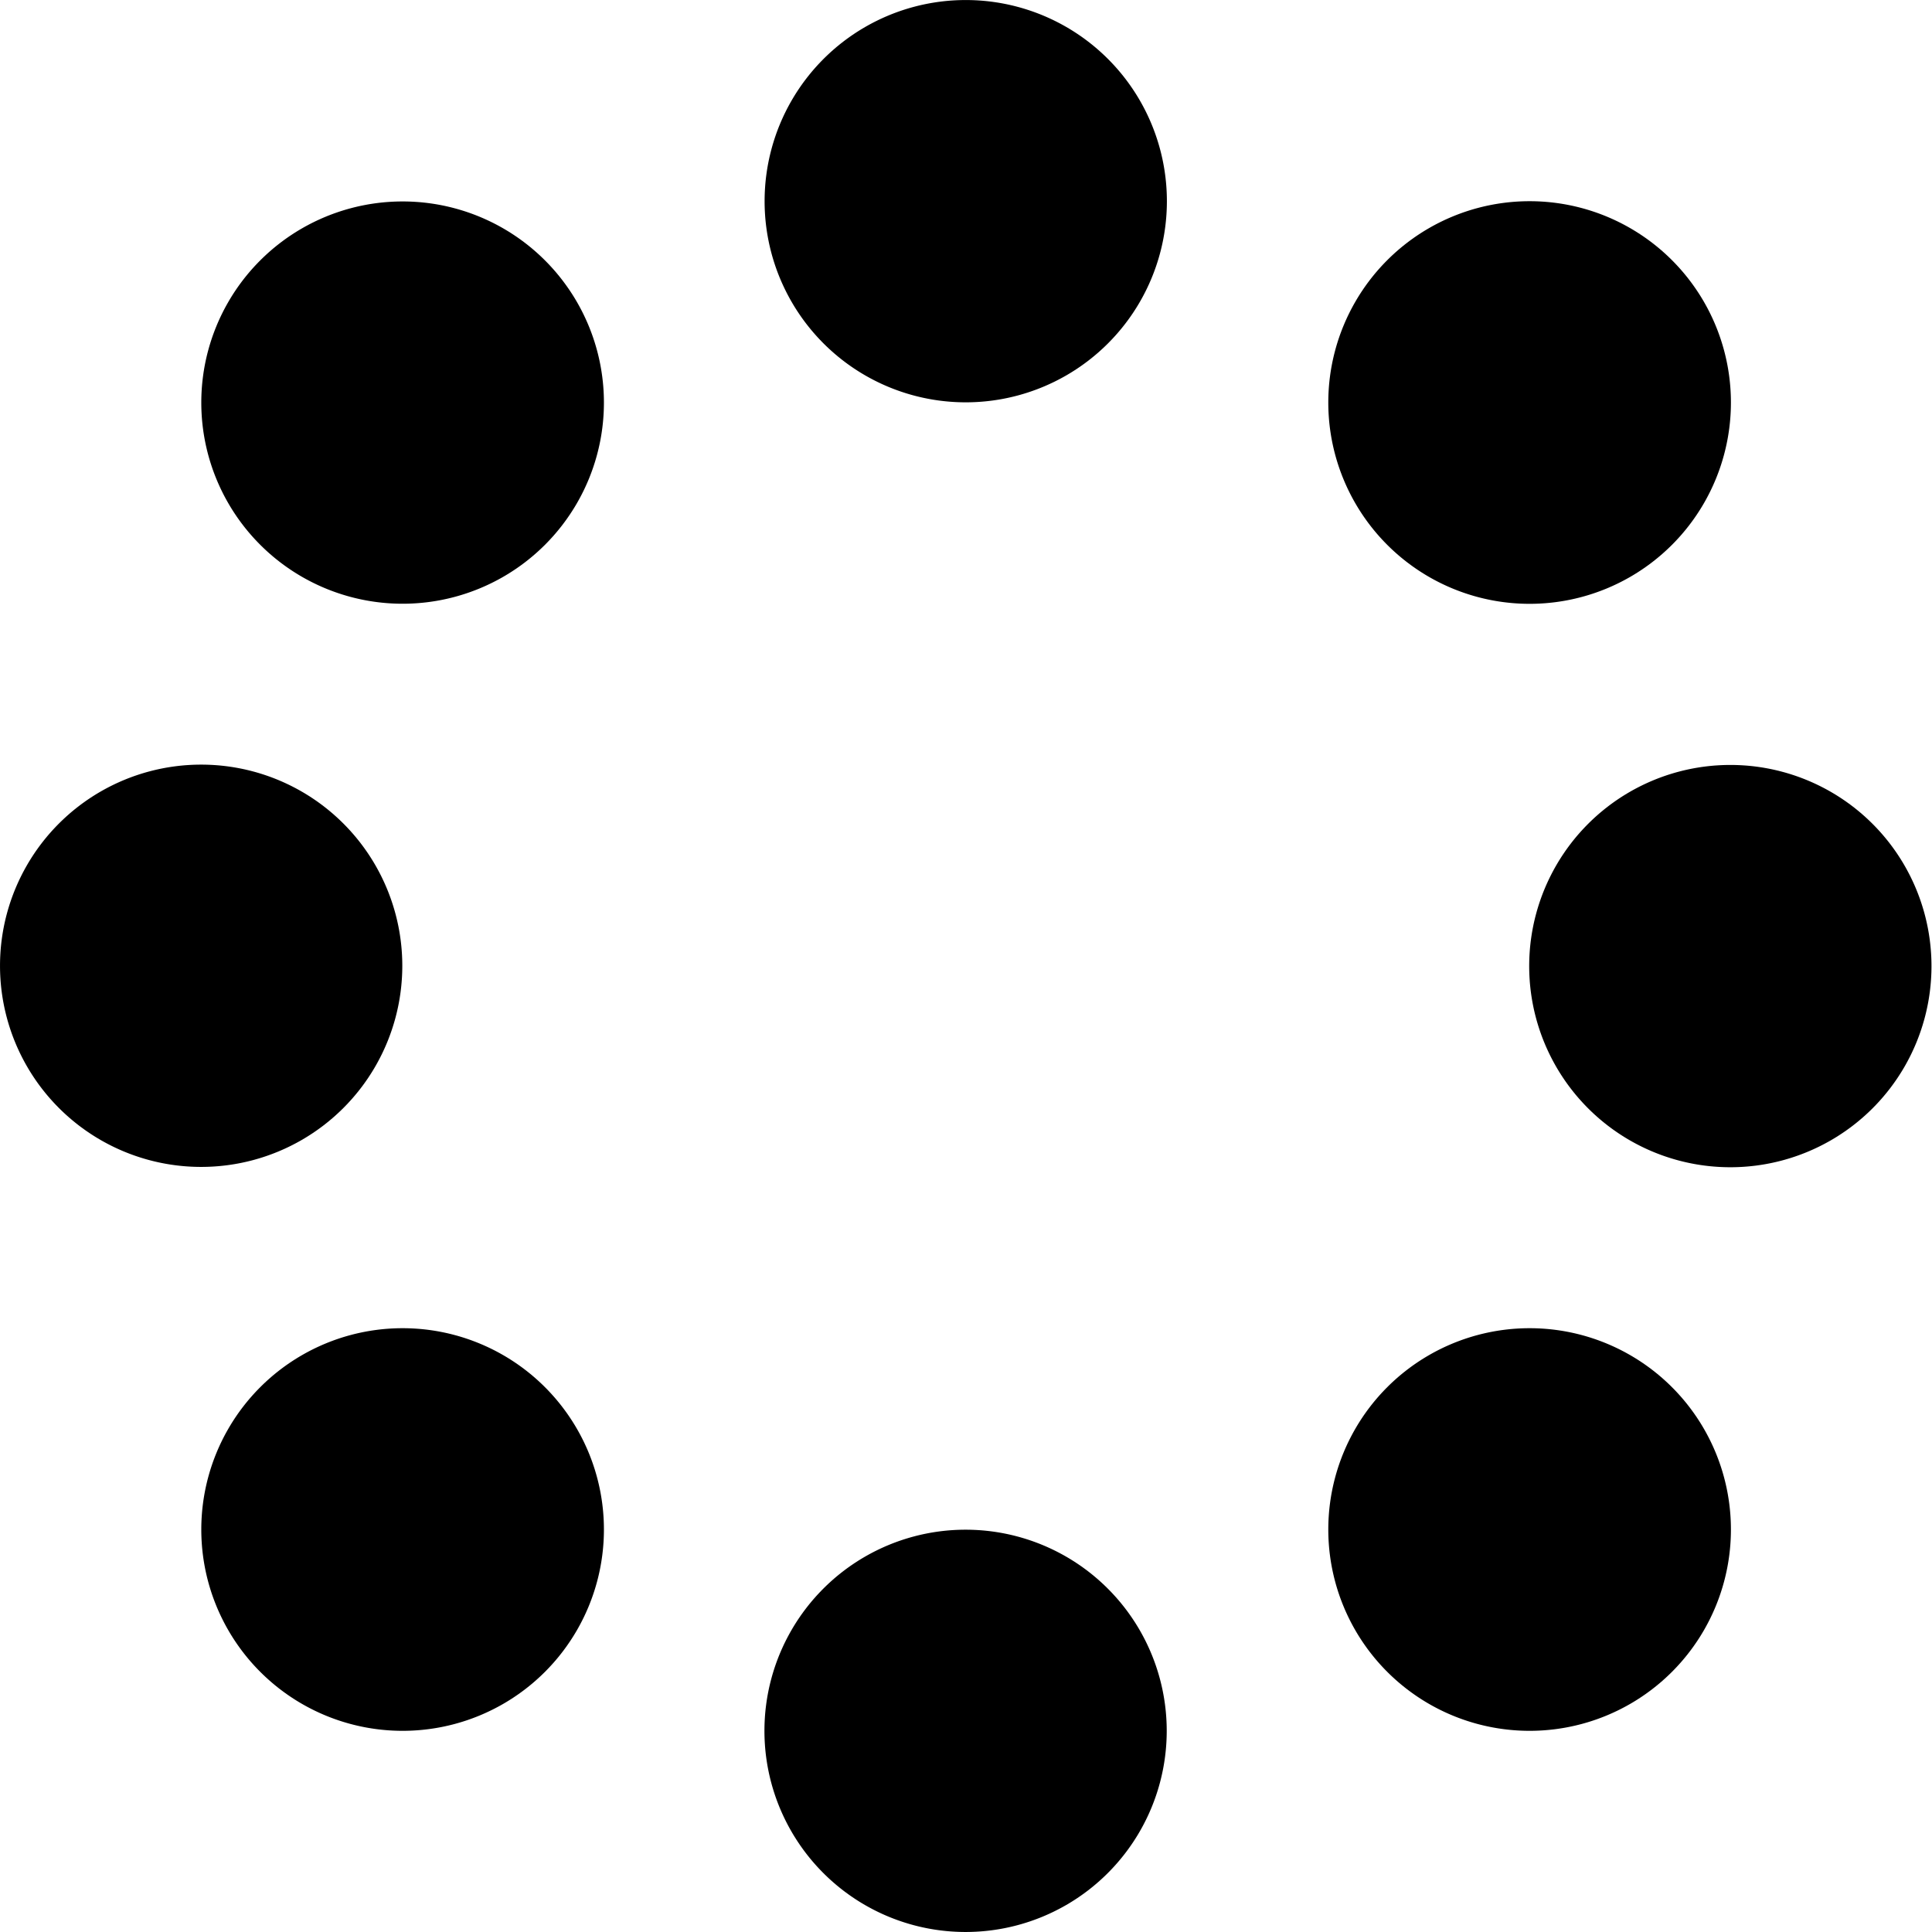 <?xml version="1.0" encoding="UTF-8" standalone="no"?>
<!-- Created with Inkscape (http://www.inkscape.org/) -->
<svg
   xmlns:dc="http://purl.org/dc/elements/1.1/"
   xmlns:cc="http://web.resource.org/cc/"
   xmlns:rdf="http://www.w3.org/1999/02/22-rdf-syntax-ns#"
   xmlns:svg="http://www.w3.org/2000/svg"
   xmlns="http://www.w3.org/2000/svg"
   xmlns:sodipodi="http://sodipodi.sourceforge.net/DTD/sodipodi-0.dtd"
   xmlns:inkscape="http://www.inkscape.org/namespaces/inkscape"
   id="svg2"
   sodipodi:version="0.32"
   inkscape:version="0.45.1"
   width="48"
   height="48"
   version="1.0"
   sodipodi:docbase="/home/qwerty/.icons/MonoBlack/scalable/animations"
   sodipodi:docname="process-idle.svg"
   inkscape:output_extension="org.inkscape.output.svg.inkscape">
  <defs
     id="defs5" />
  <sodipodi:namedview
     inkscape:window-height="951"
     inkscape:window-width="1278"
     inkscape:pageshadow="2"
     inkscape:pageopacity="0"
     guidetolerance="10000"
     gridtolerance="10000"
     objecttolerance="10000"
     borderopacity="1.0"
     bordercolor="#666666"
     pagecolor="#000000"
     id="base"
     showguides="true"
     inkscape:guide-bbox="true"
     showgrid="true"
     inkscape:zoom="11.313709"
     inkscape:cx="5.8068024"
     inkscape:cy="19.287996"
     inkscape:window-x="0"
     inkscape:window-y="0"
     inkscape:current-layer="svg2"
     width="48px"
     height="48px" />
  <g
     id="g2164"
     style="fill:#000000;fill-opacity:1;stroke:none">
    <path
       transform="matrix(5.921,0,0,5.921,-118.134,-24.583)"
       d="M 24.848 4.996 A 0.844 0.844 0 1 1  23.16,4.996 A 0.844 0.844 0 1 1  24.848 4.996 z"
       sodipodi:ry="0.84375"
       sodipodi:rx="0.84375"
       sodipodi:cy="4.9960938"
       sodipodi:cx="24.003906"
       id="path2317"
       style="opacity:1;color:#000000;fill-opacity:1;fill-rule:nonzero;stroke:none;stroke-width:5;stroke-linecap:round;stroke-linejoin:round;marker:none;marker-start:none;marker-mid:none;marker-end:none;stroke-miterlimit:4;stroke-dasharray:none;stroke-dashoffset:0;stroke-opacity:1;visibility:visible;display:inline;overflow:visible;enable-background:accumulate;fill:#000000"
       sodipodi:type="arc" />
    <path
       transform="matrix(5.921,0,0,5.921,-118.138,13.421)"
       d="M 24.848 4.996 A 0.844 0.844 0 1 1  23.16,4.996 A 0.844 0.844 0 1 1  24.848 4.996 z"
       sodipodi:ry="0.84375"
       sodipodi:rx="0.84375"
       sodipodi:cy="4.9960938"
       sodipodi:cx="24.003906"
       id="path2319"
       style="opacity:1;color:#000000;fill-opacity:1;fill-rule:nonzero;stroke:none;stroke-width:5;stroke-linecap:round;stroke-linejoin:round;marker:none;marker-start:none;marker-mid:none;marker-end:none;stroke-miterlimit:4;stroke-dasharray:none;stroke-dashoffset:0;stroke-opacity:1;visibility:visible;display:inline;overflow:visible;enable-background:accumulate;fill:#000000"
       sodipodi:type="arc" />
    <path
       transform="matrix(5.921,0,0,5.921,-99.138,-5.579)"
       d="M 24.848 4.996 A 0.844 0.844 0 1 1  23.16,4.996 A 0.844 0.844 0 1 1  24.848 4.996 z"
       sodipodi:ry="0.84375"
       sodipodi:rx="0.84375"
       sodipodi:cy="4.9960938"
       sodipodi:cx="24.003906"
       id="path2321"
       style="opacity:1;color:#000000;fill-opacity:1;fill-rule:nonzero;stroke:none;stroke-width:5;stroke-linecap:round;stroke-linejoin:round;marker:none;marker-start:none;marker-mid:none;marker-end:none;stroke-miterlimit:4;stroke-dasharray:none;stroke-dashoffset:0;stroke-opacity:1;visibility:visible;display:inline;overflow:visible;enable-background:accumulate;fill:#000000"
       sodipodi:type="arc" />
    <path
       transform="matrix(5.921,0,0,5.921,-137.13,-5.587)"
       d="M 24.848 4.996 A 0.844 0.844 0 1 1  23.16,4.996 A 0.844 0.844 0 1 1  24.848 4.996 z"
       sodipodi:ry="0.84375"
       sodipodi:rx="0.84375"
       sodipodi:cy="4.9960938"
       sodipodi:cx="24.003906"
       id="path2323"
       style="opacity:1;color:#000000;fill-opacity:1;fill-rule:nonzero;stroke:none;stroke-width:5;stroke-linecap:round;stroke-linejoin:round;marker:none;marker-start:none;marker-mid:none;marker-end:none;stroke-miterlimit:4;stroke-dasharray:none;stroke-dashoffset:0;stroke-opacity:1;visibility:visible;display:inline;overflow:visible;enable-background:accumulate;fill:#000000"
       sodipodi:type="arc" />
    <path
       transform="matrix(5.926,0,0,5.921,-132.245,-19.579)"
       d="M 24.848 4.996 A 0.844 0.844 0 1 1  23.16,4.996 A 0.844 0.844 0 1 1  24.848 4.996 z"
       sodipodi:ry="0.84375"
       sodipodi:rx="0.84375"
       sodipodi:cy="4.9960938"
       sodipodi:cx="24.003906"
       id="path2331"
       style="opacity:1;color:#000000;fill-opacity:1;fill-rule:nonzero;stroke:none;stroke-width:5;stroke-linecap:round;stroke-linejoin:round;marker:none;marker-start:none;marker-mid:none;marker-end:none;stroke-miterlimit:4;stroke-dasharray:none;stroke-dashoffset:0;stroke-opacity:1;visibility:visible;display:inline;overflow:visible;enable-background:accumulate;fill:#000000"
       sodipodi:type="arc" />
    <path
       transform="matrix(5.926,0,0,5.926,-104.245,-19.606)"
       d="M 24.848 4.996 A 0.844 0.844 0 1 1  23.16,4.996 A 0.844 0.844 0 1 1  24.848 4.996 z"
       sodipodi:ry="0.84375"
       sodipodi:rx="0.84375"
       sodipodi:cy="4.9960938"
       sodipodi:cx="24.003906"
       id="path2333"
       style="opacity:1;color:#000000;fill-opacity:1;fill-rule:nonzero;stroke:none;stroke-width:5;stroke-linecap:round;stroke-linejoin:round;marker:none;marker-start:none;marker-mid:none;marker-end:none;stroke-miterlimit:4;stroke-dasharray:none;stroke-dashoffset:0;stroke-opacity:1;visibility:visible;display:inline;overflow:visible;enable-background:accumulate;fill:#000000"
       sodipodi:type="arc" />
    <path
       transform="matrix(5.926,0,0,5.926,-104.245,8.394)"
       d="M 24.848 4.996 A 0.844 0.844 0 1 1  23.16,4.996 A 0.844 0.844 0 1 1  24.848 4.996 z"
       sodipodi:ry="0.84375"
       sodipodi:rx="0.84375"
       sodipodi:cy="4.9960938"
       sodipodi:cx="24.003906"
       id="path2335"
       style="opacity:1;color:#000000;fill-opacity:1;fill-rule:nonzero;stroke:none;stroke-width:5;stroke-linecap:round;stroke-linejoin:round;marker:none;marker-start:none;marker-mid:none;marker-end:none;stroke-miterlimit:4;stroke-dasharray:none;stroke-dashoffset:0;stroke-opacity:1;visibility:visible;display:inline;overflow:visible;enable-background:accumulate;fill:#000000"
       sodipodi:type="arc" />
    <path
       transform="matrix(5.926,0,0,5.926,-132.245,8.394)"
       d="M 24.848 4.996 A 0.844 0.844 0 1 1  23.16,4.996 A 0.844 0.844 0 1 1  24.848 4.996 z"
       sodipodi:ry="0.84375"
       sodipodi:rx="0.84375"
       sodipodi:cy="4.9960938"
       sodipodi:cx="24.003906"
       id="path2337"
       style="opacity:1;color:#000000;fill-opacity:1;fill-rule:nonzero;stroke:none;stroke-width:5;stroke-linecap:round;stroke-linejoin:round;marker:none;marker-start:none;marker-mid:none;marker-end:none;stroke-miterlimit:4;stroke-dasharray:none;stroke-dashoffset:0;stroke-opacity:1;visibility:visible;display:inline;overflow:visible;enable-background:accumulate;fill:#000000"
       sodipodi:type="arc" />
  </g>
</svg>
